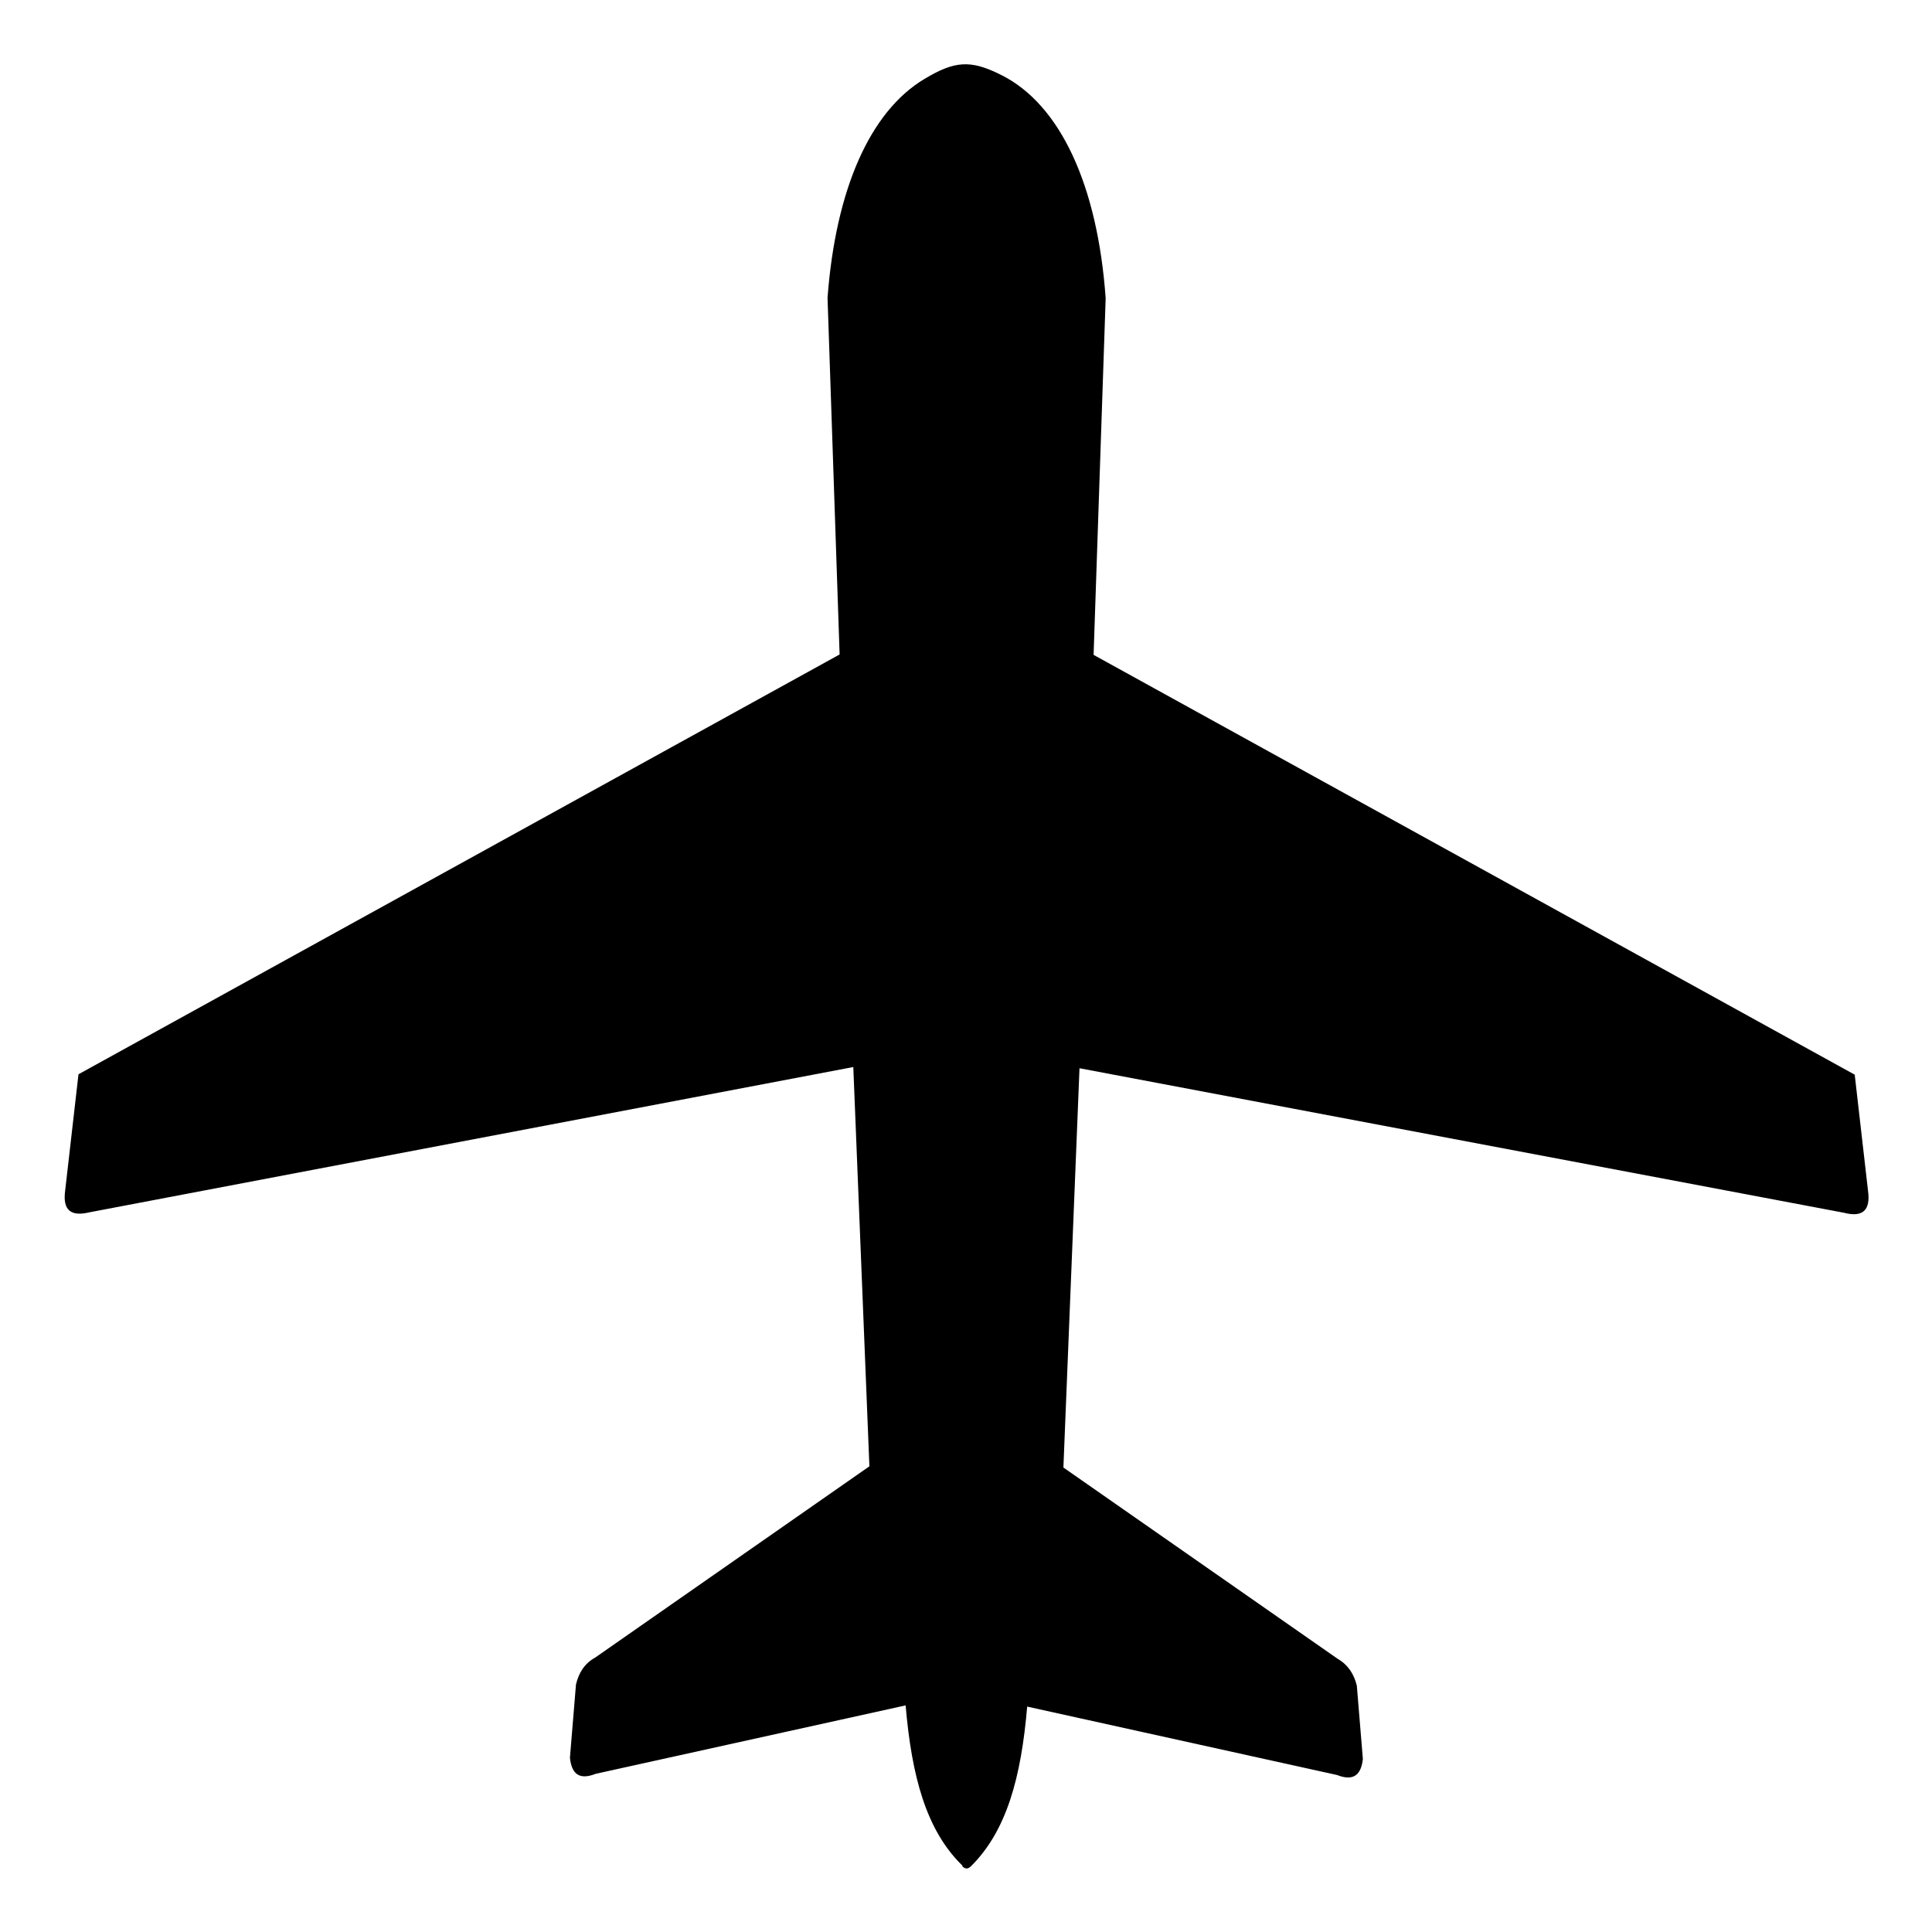 <?xml version="1.0" encoding="UTF-8"?>
<svg id="Layer_1" data-name="Layer 1" xmlns="http://www.w3.org/2000/svg" viewBox="0 0 48 48" width="48px" height="48px" fill="currentColor">
  <!-- <path d="M23.89,46.33c-.88-.87-1.24-2.2-1.39-3.96l-7.7,1.7c-.43.17-.6-.02-.64-.4l.15-1.82c.07-.29.21-.52.48-.67l6.81-4.75-.4-9.92-18.98,3.61c-.46.11-.67-.05-.6-.55l.33-2.88,18.91-10.43-.3-8.86c.2-2.68,1.05-4.63,2.41-5.44.75-.45,1.14-.48,1.9-.1,1.47.73,2.4,2.74,2.6,5.55l-.3,8.86,18.91,10.43.33,2.88c.07.5-.14.67-.6.55l-18.99-3.59-.4,9.92,6.81,4.75c.26.15.41.38.48.67l.15,1.82c-.04.37-.21.57-.64.4l-7.7-1.7c-.15,1.76-.51,3.09-1.4,3.97-.08.07-.13.07-.21,0h0v-.02Z" style="stroke: #000; stroke-width: 2px;"/> -->
  <path d="M23.89,46.33c-.88-.87-1.24-2.2-1.39-3.96l-7.7,1.7c-.43.17-.6-.02-.64-.4l.15-1.82c.07-.29.21-.52.48-.67l6.81-4.75-.4-9.92-18.98,3.61c-.46.11-.67-.05-.6-.55l.33-2.88,18.91-10.43-.3-8.86c.2-2.68,1.05-4.63,2.41-5.44.75-.45,1.14-.48,1.9-.1,1.47.73,2.4,2.74,2.6,5.55l-.3,8.86,18.91,10.43.33,2.88c.07.5-.14.67-.6.55l-18.99-3.59-.4,9.92,6.81,4.75c.26.15.41.38.48.67l.15,1.82c-.04.37-.21.57-.64.4l-7.7-1.7c-.15,1.76-.51,3.09-1.4,3.97-.08.07-.13.07-.21,0h0v-.02Z"/>
</svg>
